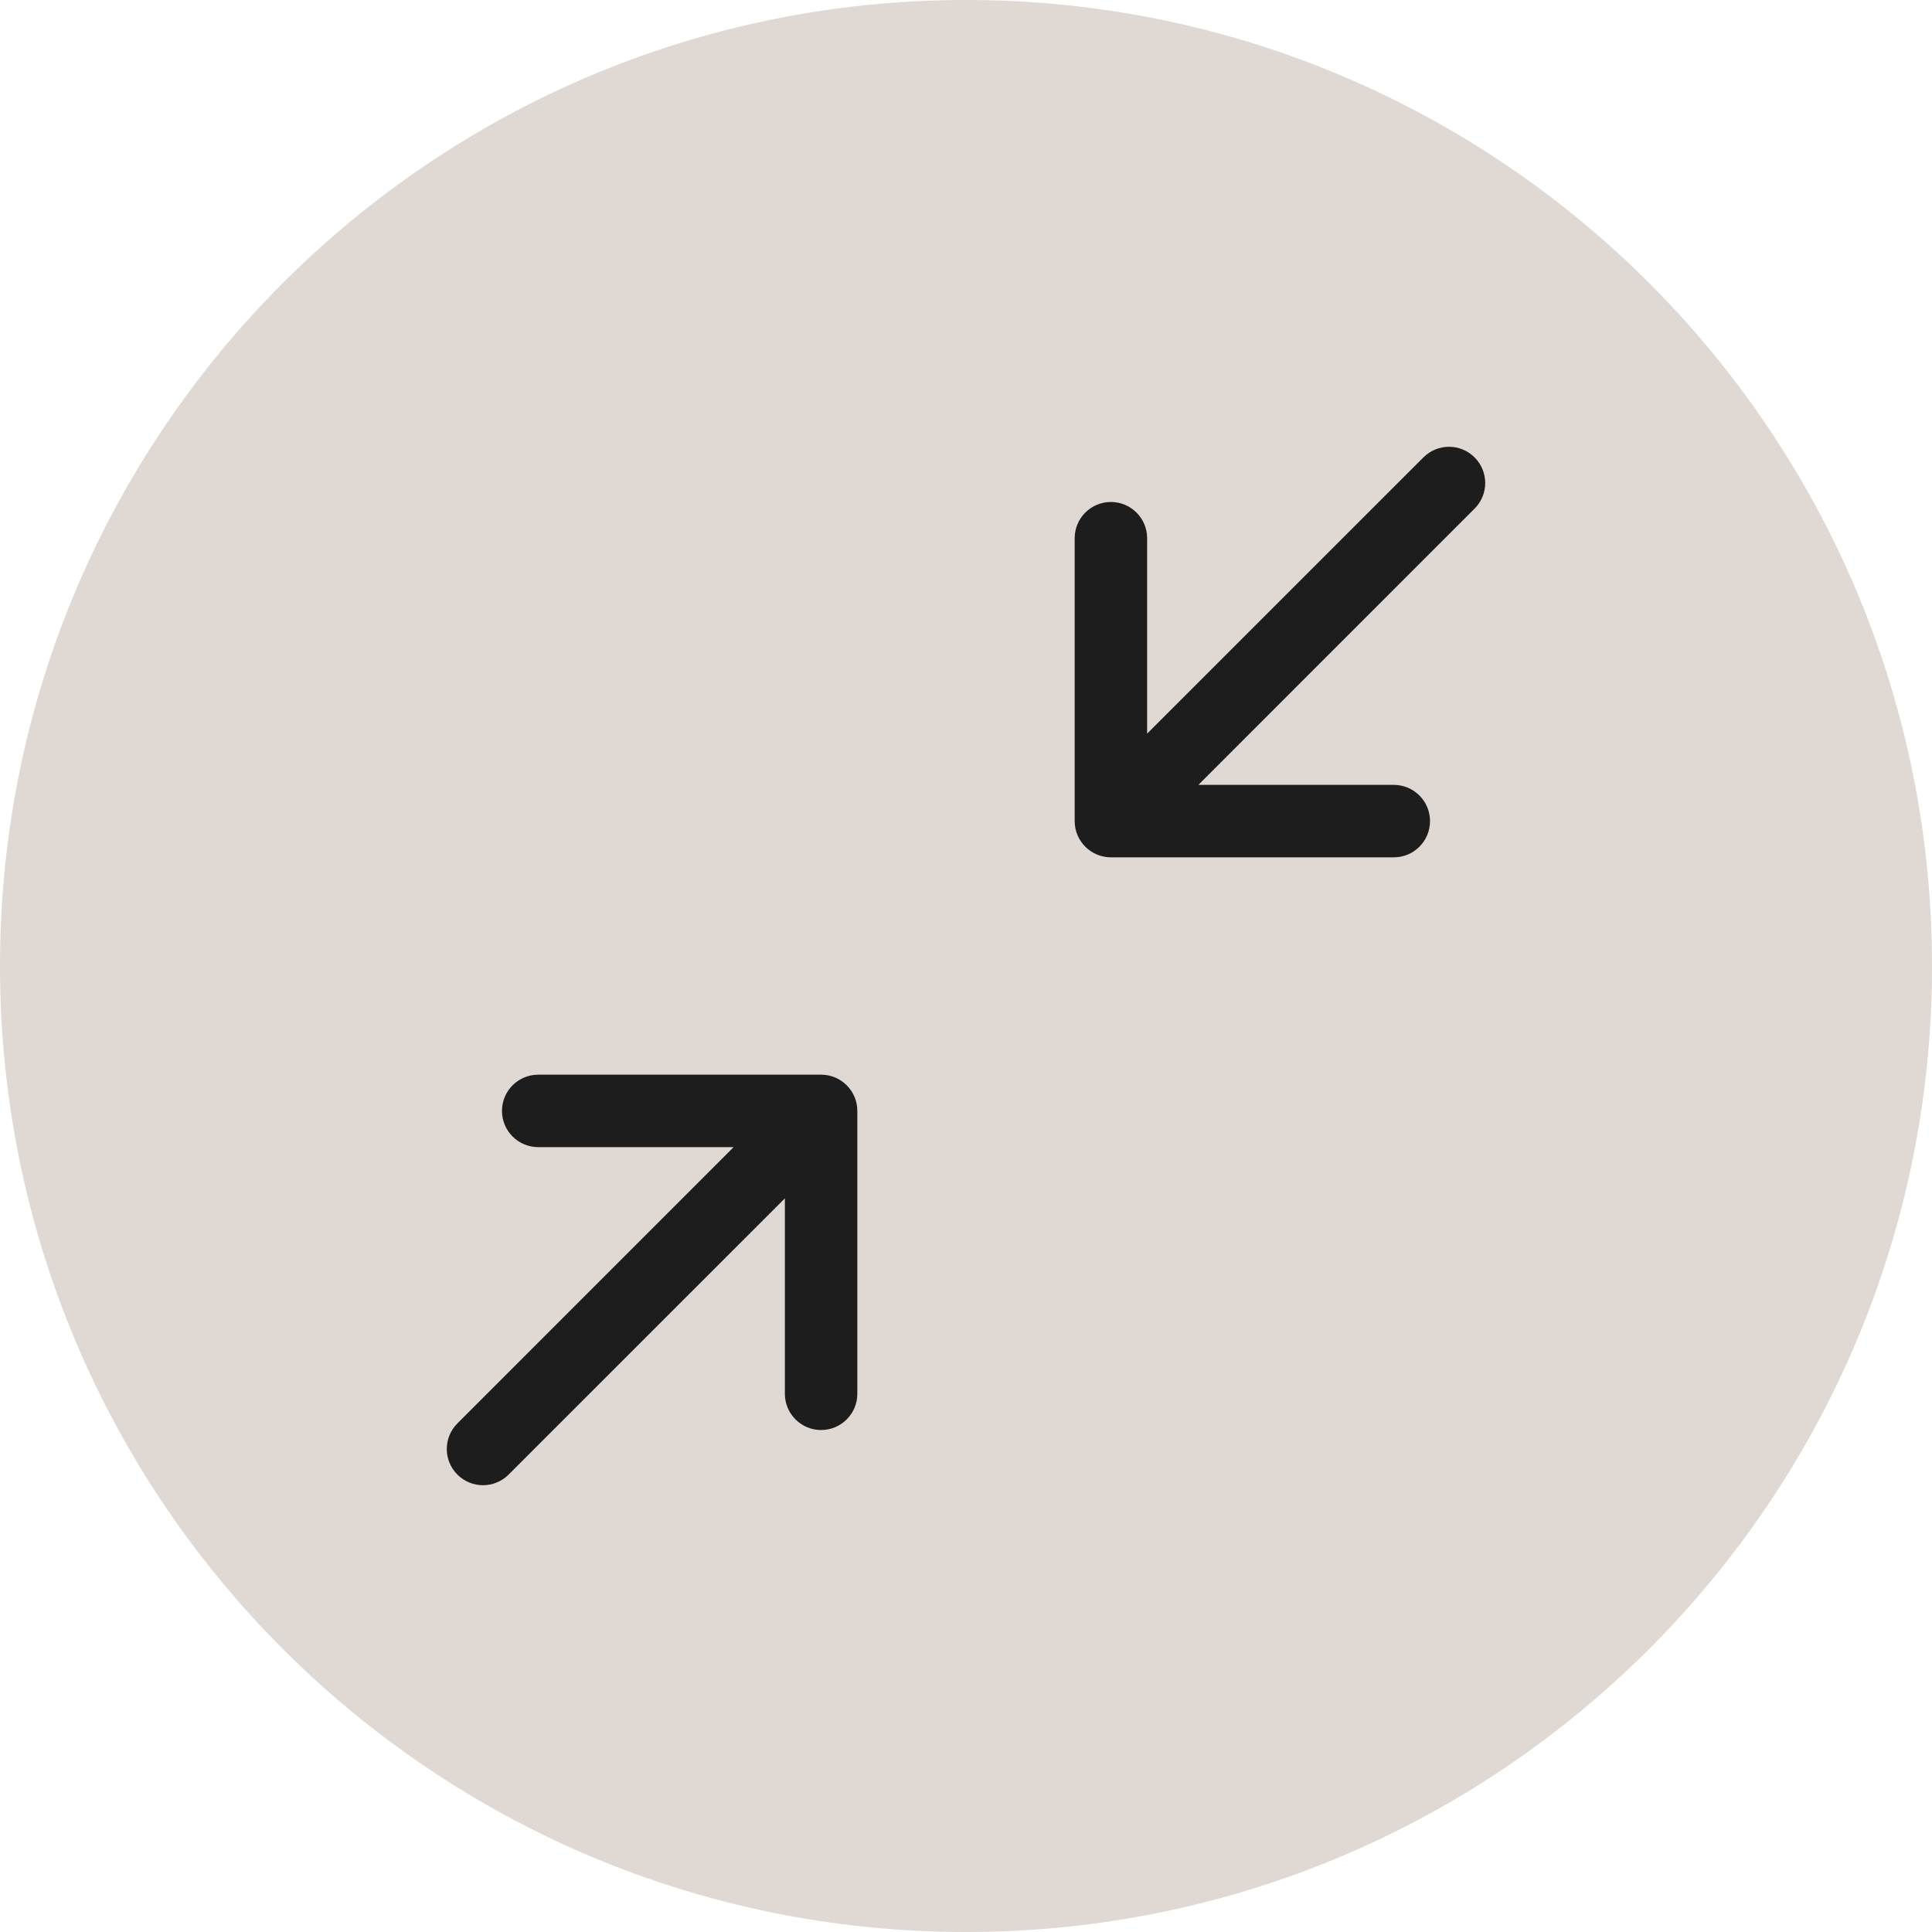 <svg width="40" height="40" viewBox="0 0 40 40" fill="none" xmlns="http://www.w3.org/2000/svg">
<path d="M0 20C0 8.954 8.954 0 20 0C31.046 0 40 8.954 40 20C40 31.046 31.046 40 20 40C8.954 40 0 31.046 0 20Z" fill="#DFD8D3"/>
<path d="M28.857 17.75C29.271 17.75 29.607 17.414 29.607 17C29.607 16.586 29.271 16.25 28.857 16.25H24.811L30.53 10.53C30.823 10.237 30.823 9.763 30.53 9.47C30.237 9.177 29.763 9.177 29.47 9.47L23.75 15.189V11.143C23.75 10.729 23.414 10.393 23 10.393C22.586 10.393 22.25 10.729 22.25 11.143V17C22.25 17.414 22.586 17.75 23 17.75H28.857Z" fill="#1D1D1D"/>
<path d="M11.143 22.25C10.729 22.25 10.393 22.586 10.393 23C10.393 23.414 10.729 23.75 11.143 23.75H15.189L9.47 29.47C9.177 29.763 9.177 30.237 9.47 30.53C9.763 30.823 10.237 30.823 10.53 30.53L16.25 24.811V28.857C16.25 29.271 16.586 29.607 17 29.607C17.414 29.607 17.75 29.271 17.75 28.857V23C17.75 22.586 17.414 22.25 17 22.25H11.143Z" fill="#1D1D1D"/>
</svg>
